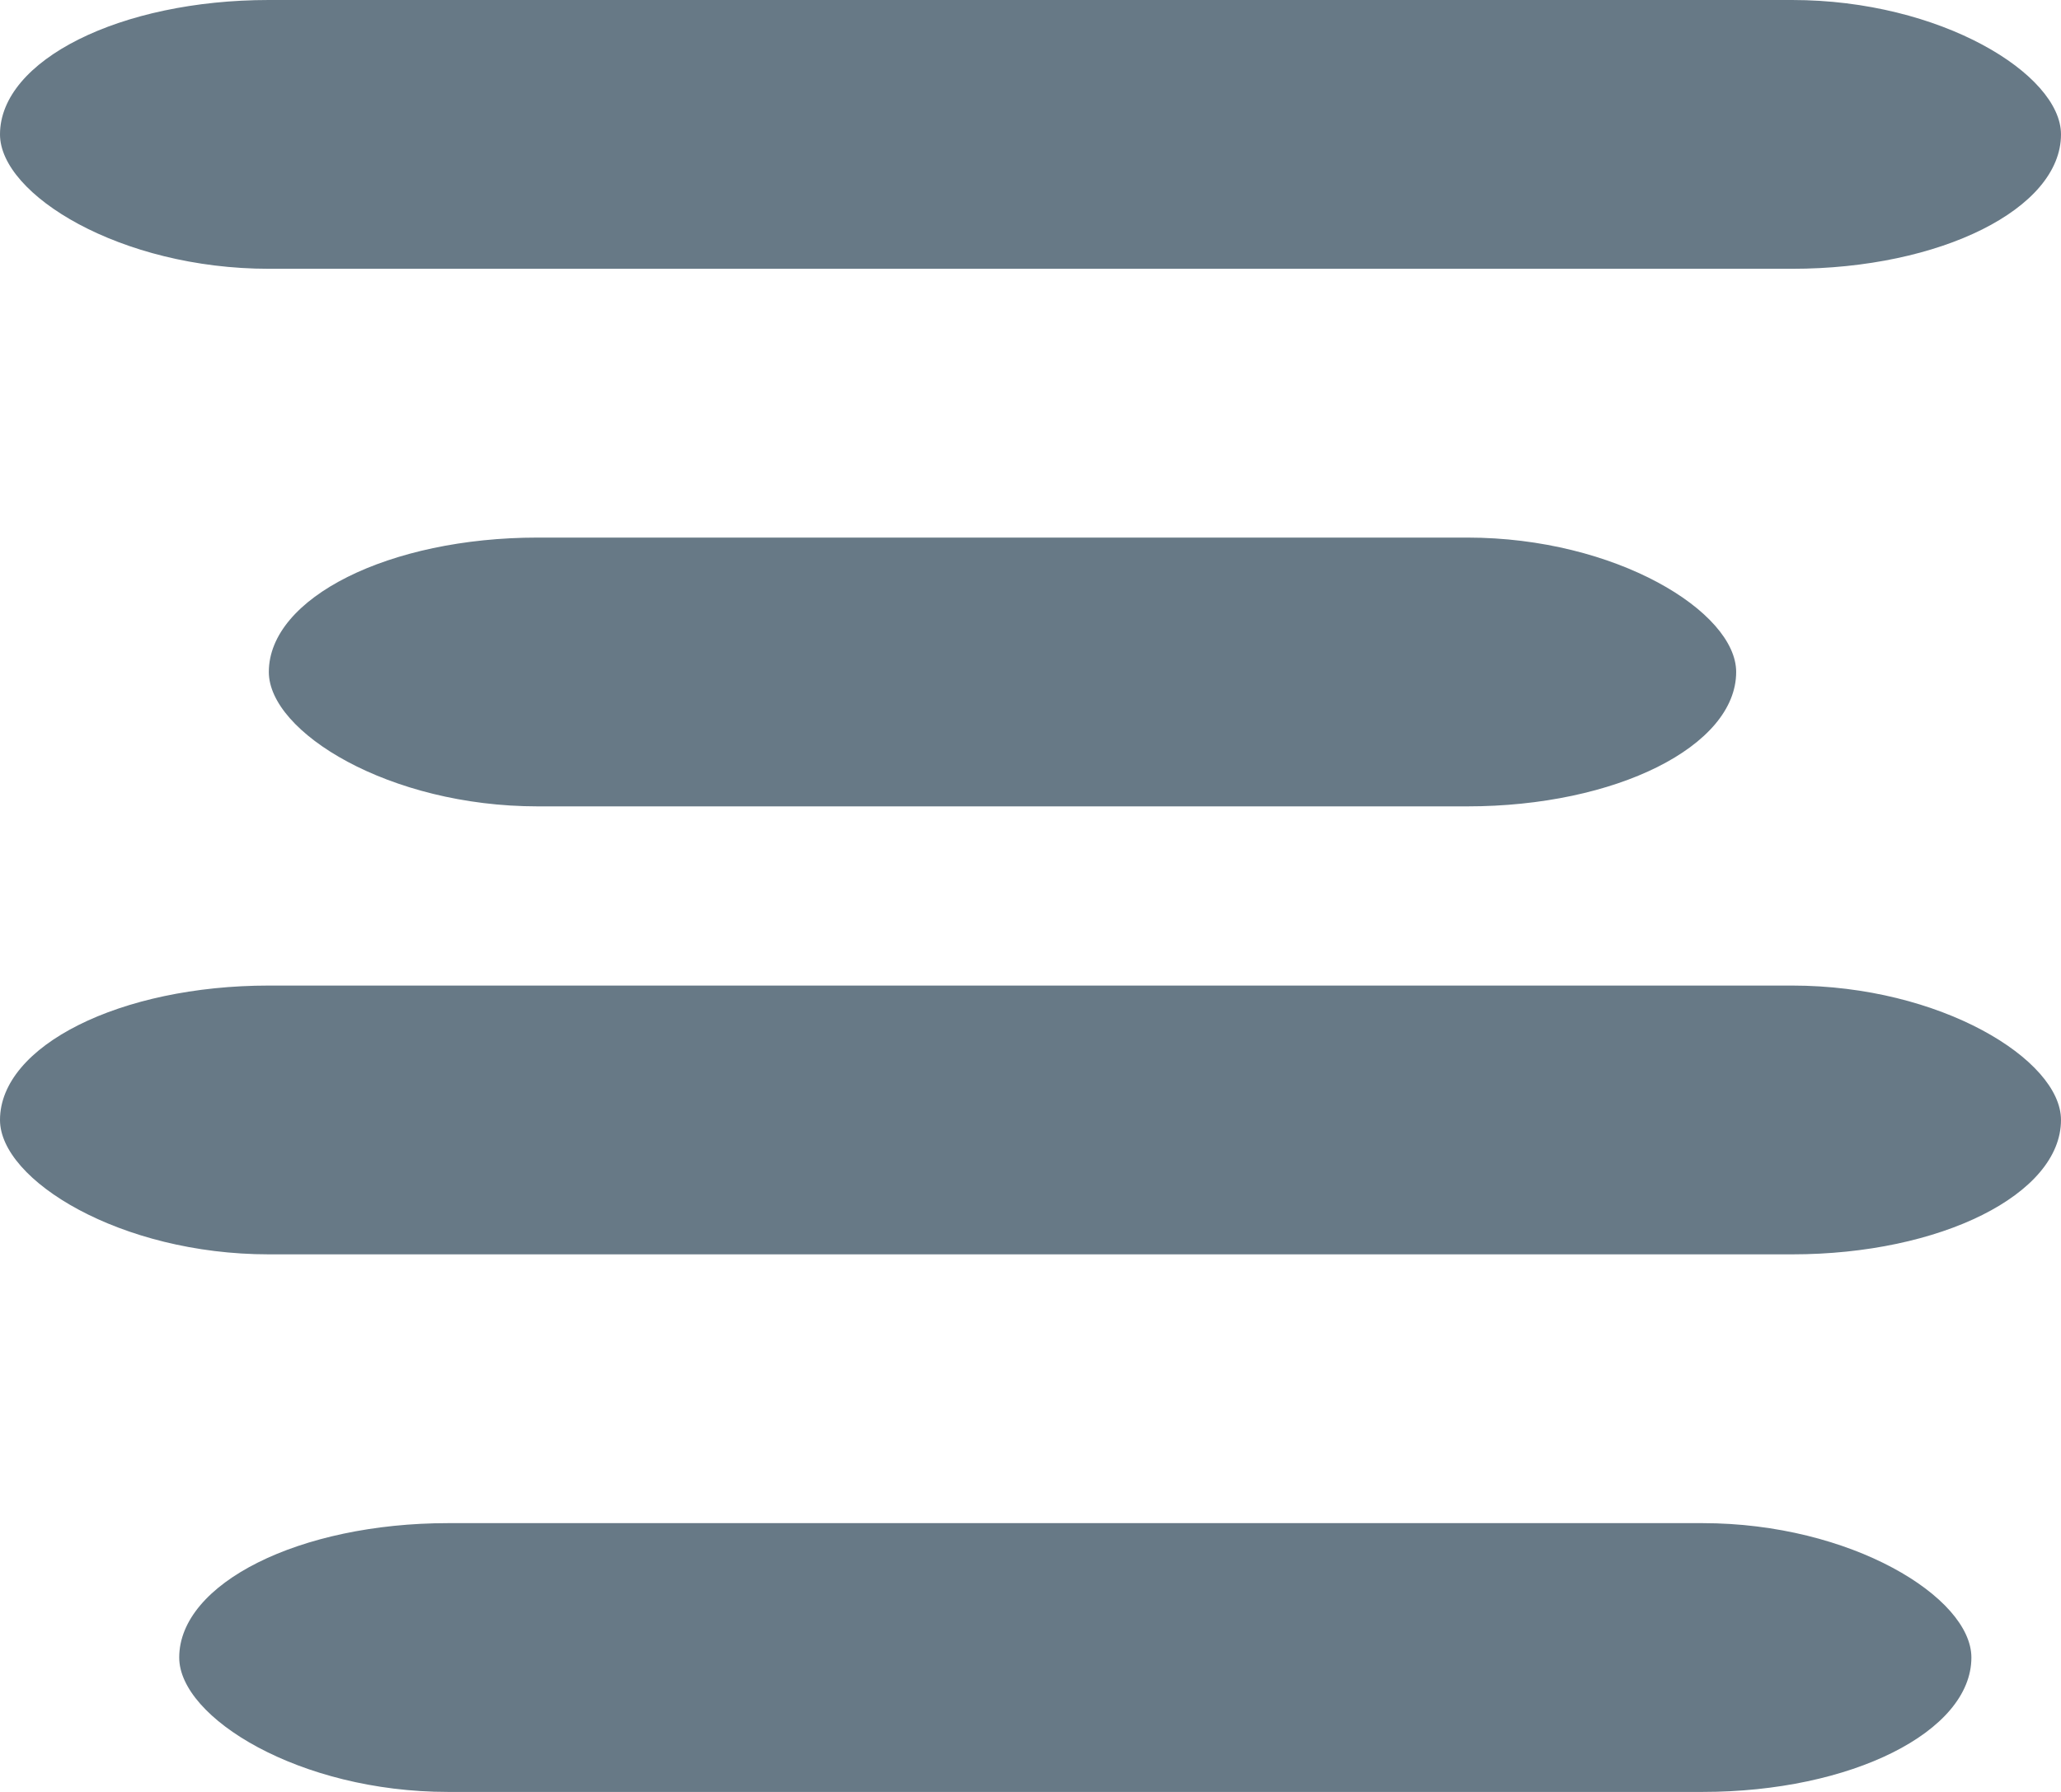<svg width="46" height="40" viewBox="0 0 46 40" xmlns="http://www.w3.org/2000/svg"><title>align-center</title><g fill="#677986" fill-rule="evenodd"><rect width="46" height="6" rx="6"/><rect x="4" y="34" width="40" height="6" rx="6"/><rect y="22" width="46" height="6" rx="6"/><rect x="6" y="12" width="32.75" height="6" rx="6"/></g></svg>
